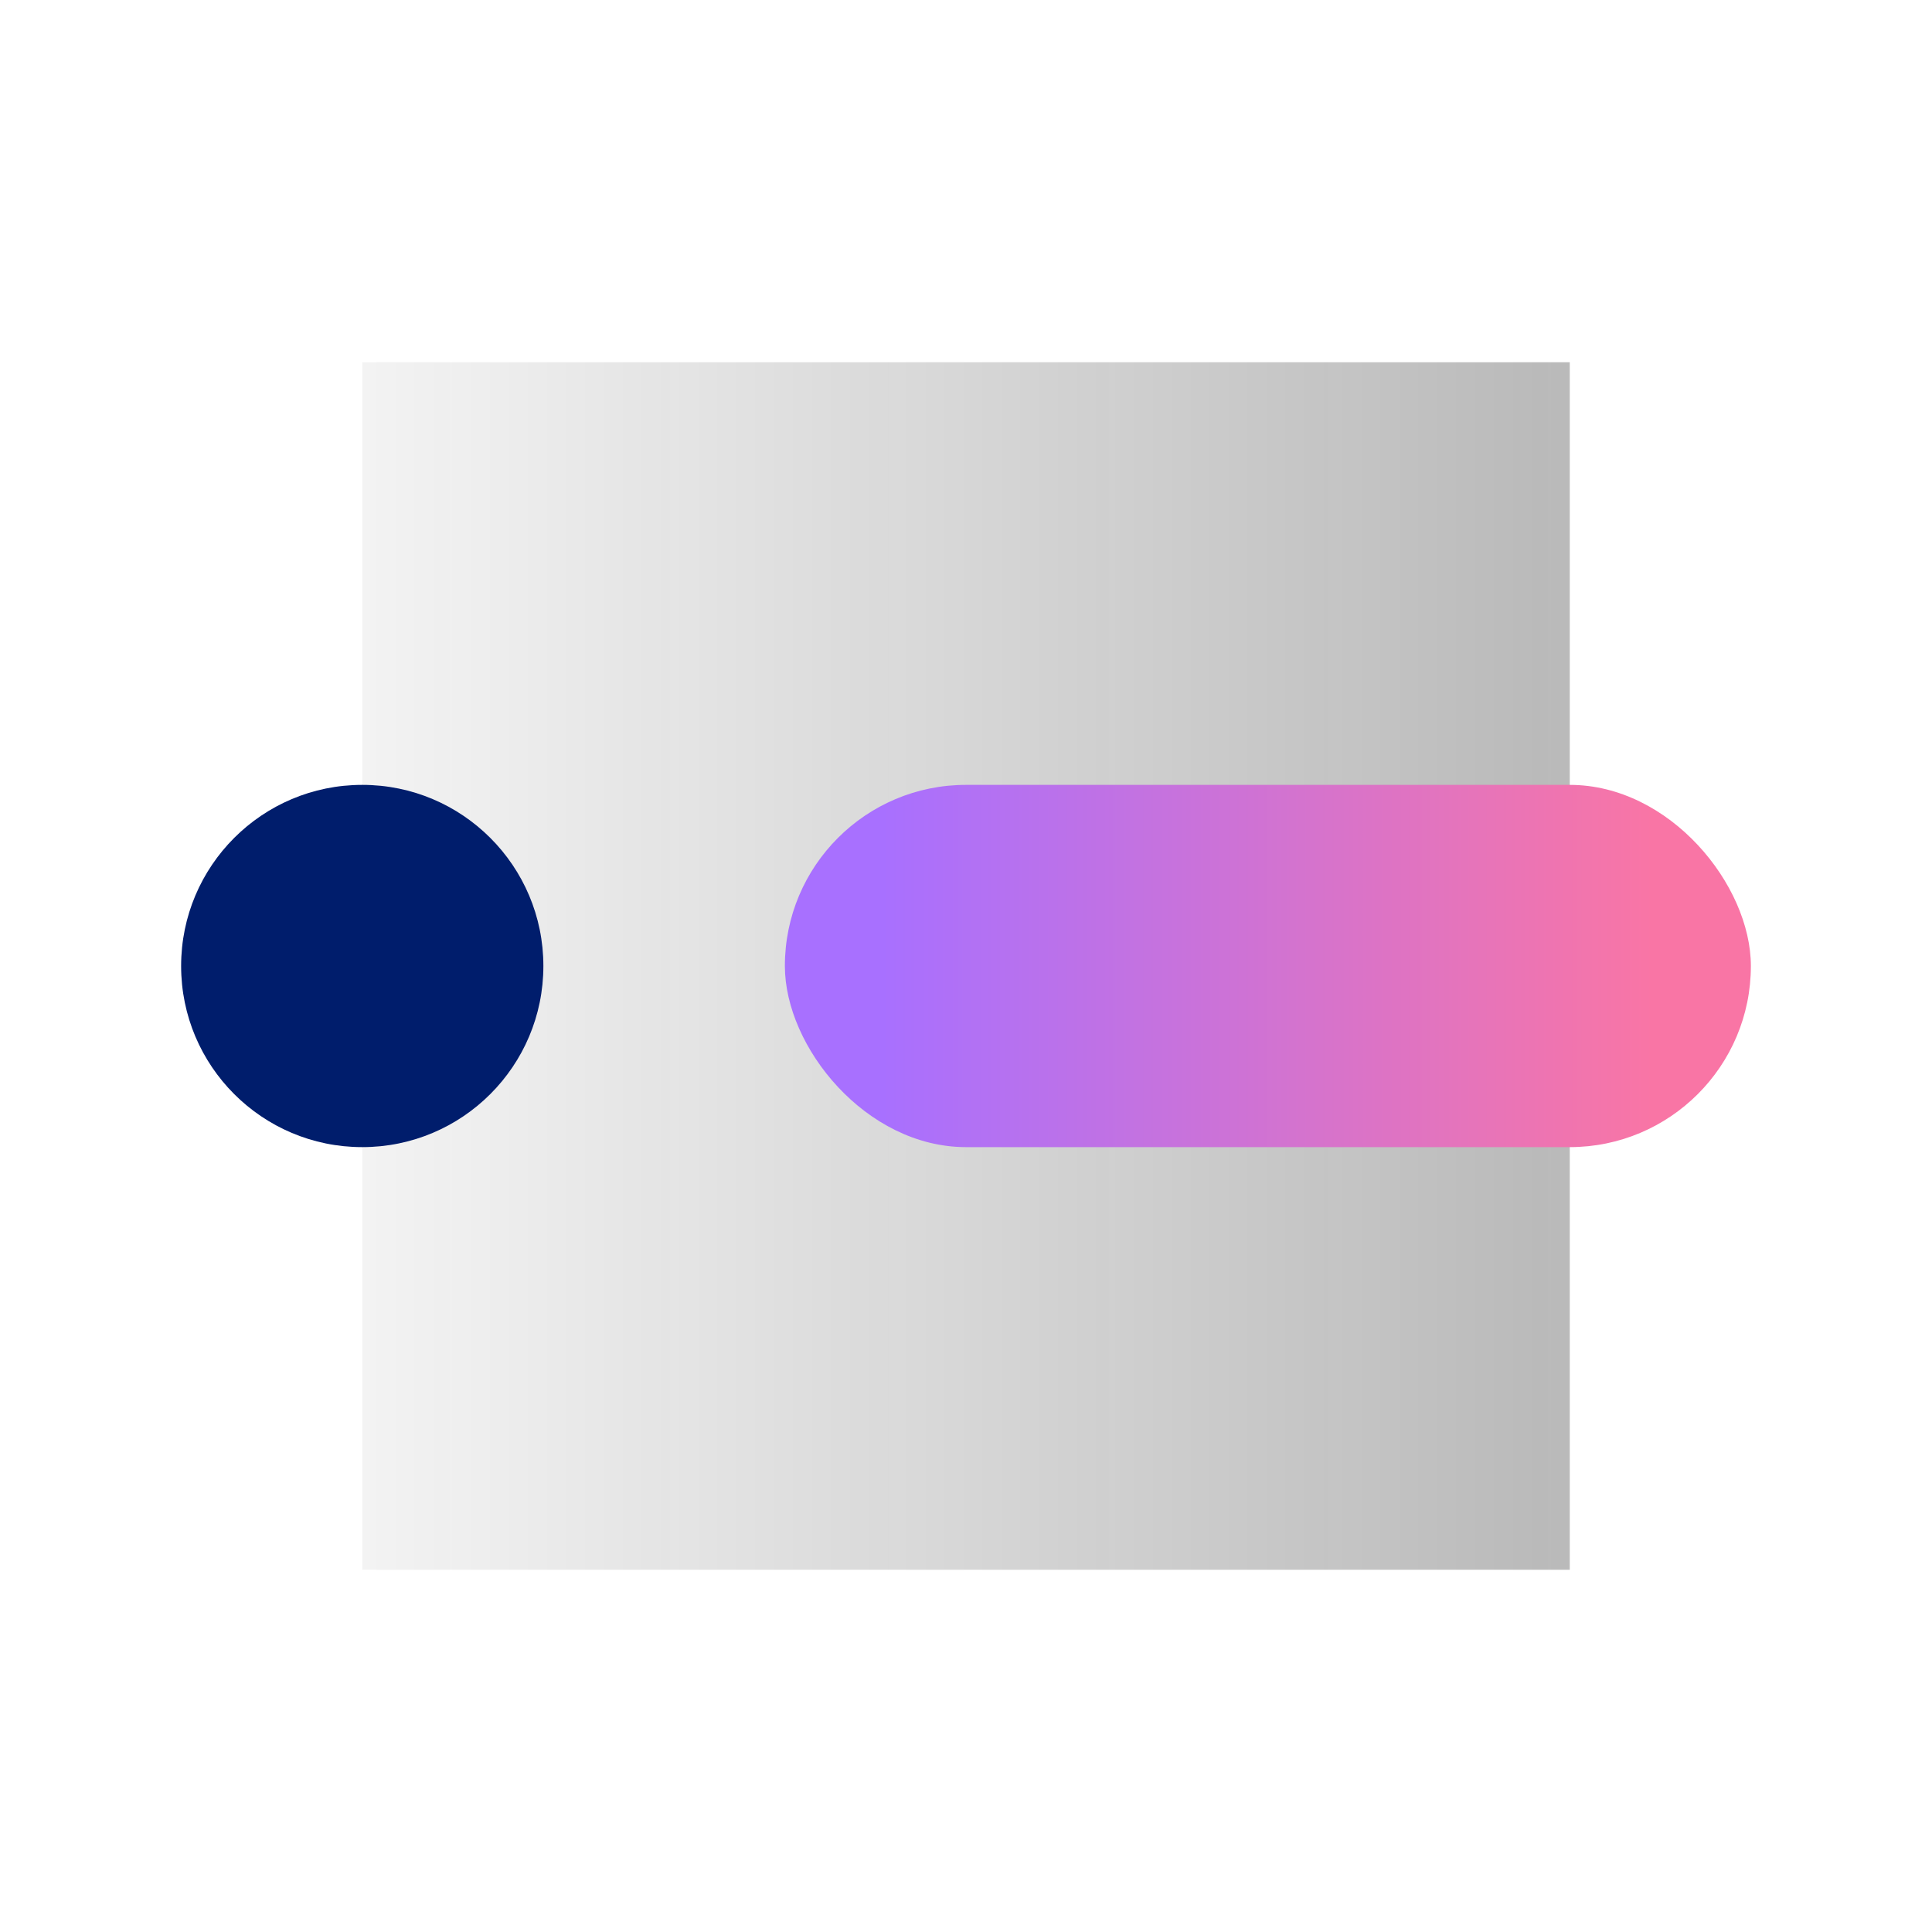 <svg xmlns="http://www.w3.org/2000/svg" viewBox="0 0 32 32"><defs><linearGradient id="d2wkvmvmoa" x1="6" y1="16" x2="26" y2="16" gradientUnits="userSpaceOnUse"><stop offset="0" stop-color="#161616" stop-opacity=".05"/><stop offset="1" stop-color="#161616" stop-opacity=".3"/></linearGradient><linearGradient id="gvw3armcsb" x1="-3395" y1="16" x2="-3379" y2="16" gradientTransform="matrix(1 0 0 -1 3408 32)" gradientUnits="userSpaceOnUse"><stop offset=".1" stop-color="#f975a5"/><stop offset=".9" stop-color="#a870ff"/></linearGradient></defs><g data-name="Layer 2"><g data-name="Light theme icons"><path fill="url(#d2wkvmvmoa)" d="M6 6h20v20H6z"/><rect x="13" y="13" width="16" height="6" rx="3" transform="rotate(180 21 16)" fill="url(#gvw3armcsb)"/><path fill="none" d="M0 0h32v32H0z"/><circle cx="6" cy="16" r="3" fill="#001d6c"/></g></g></svg>